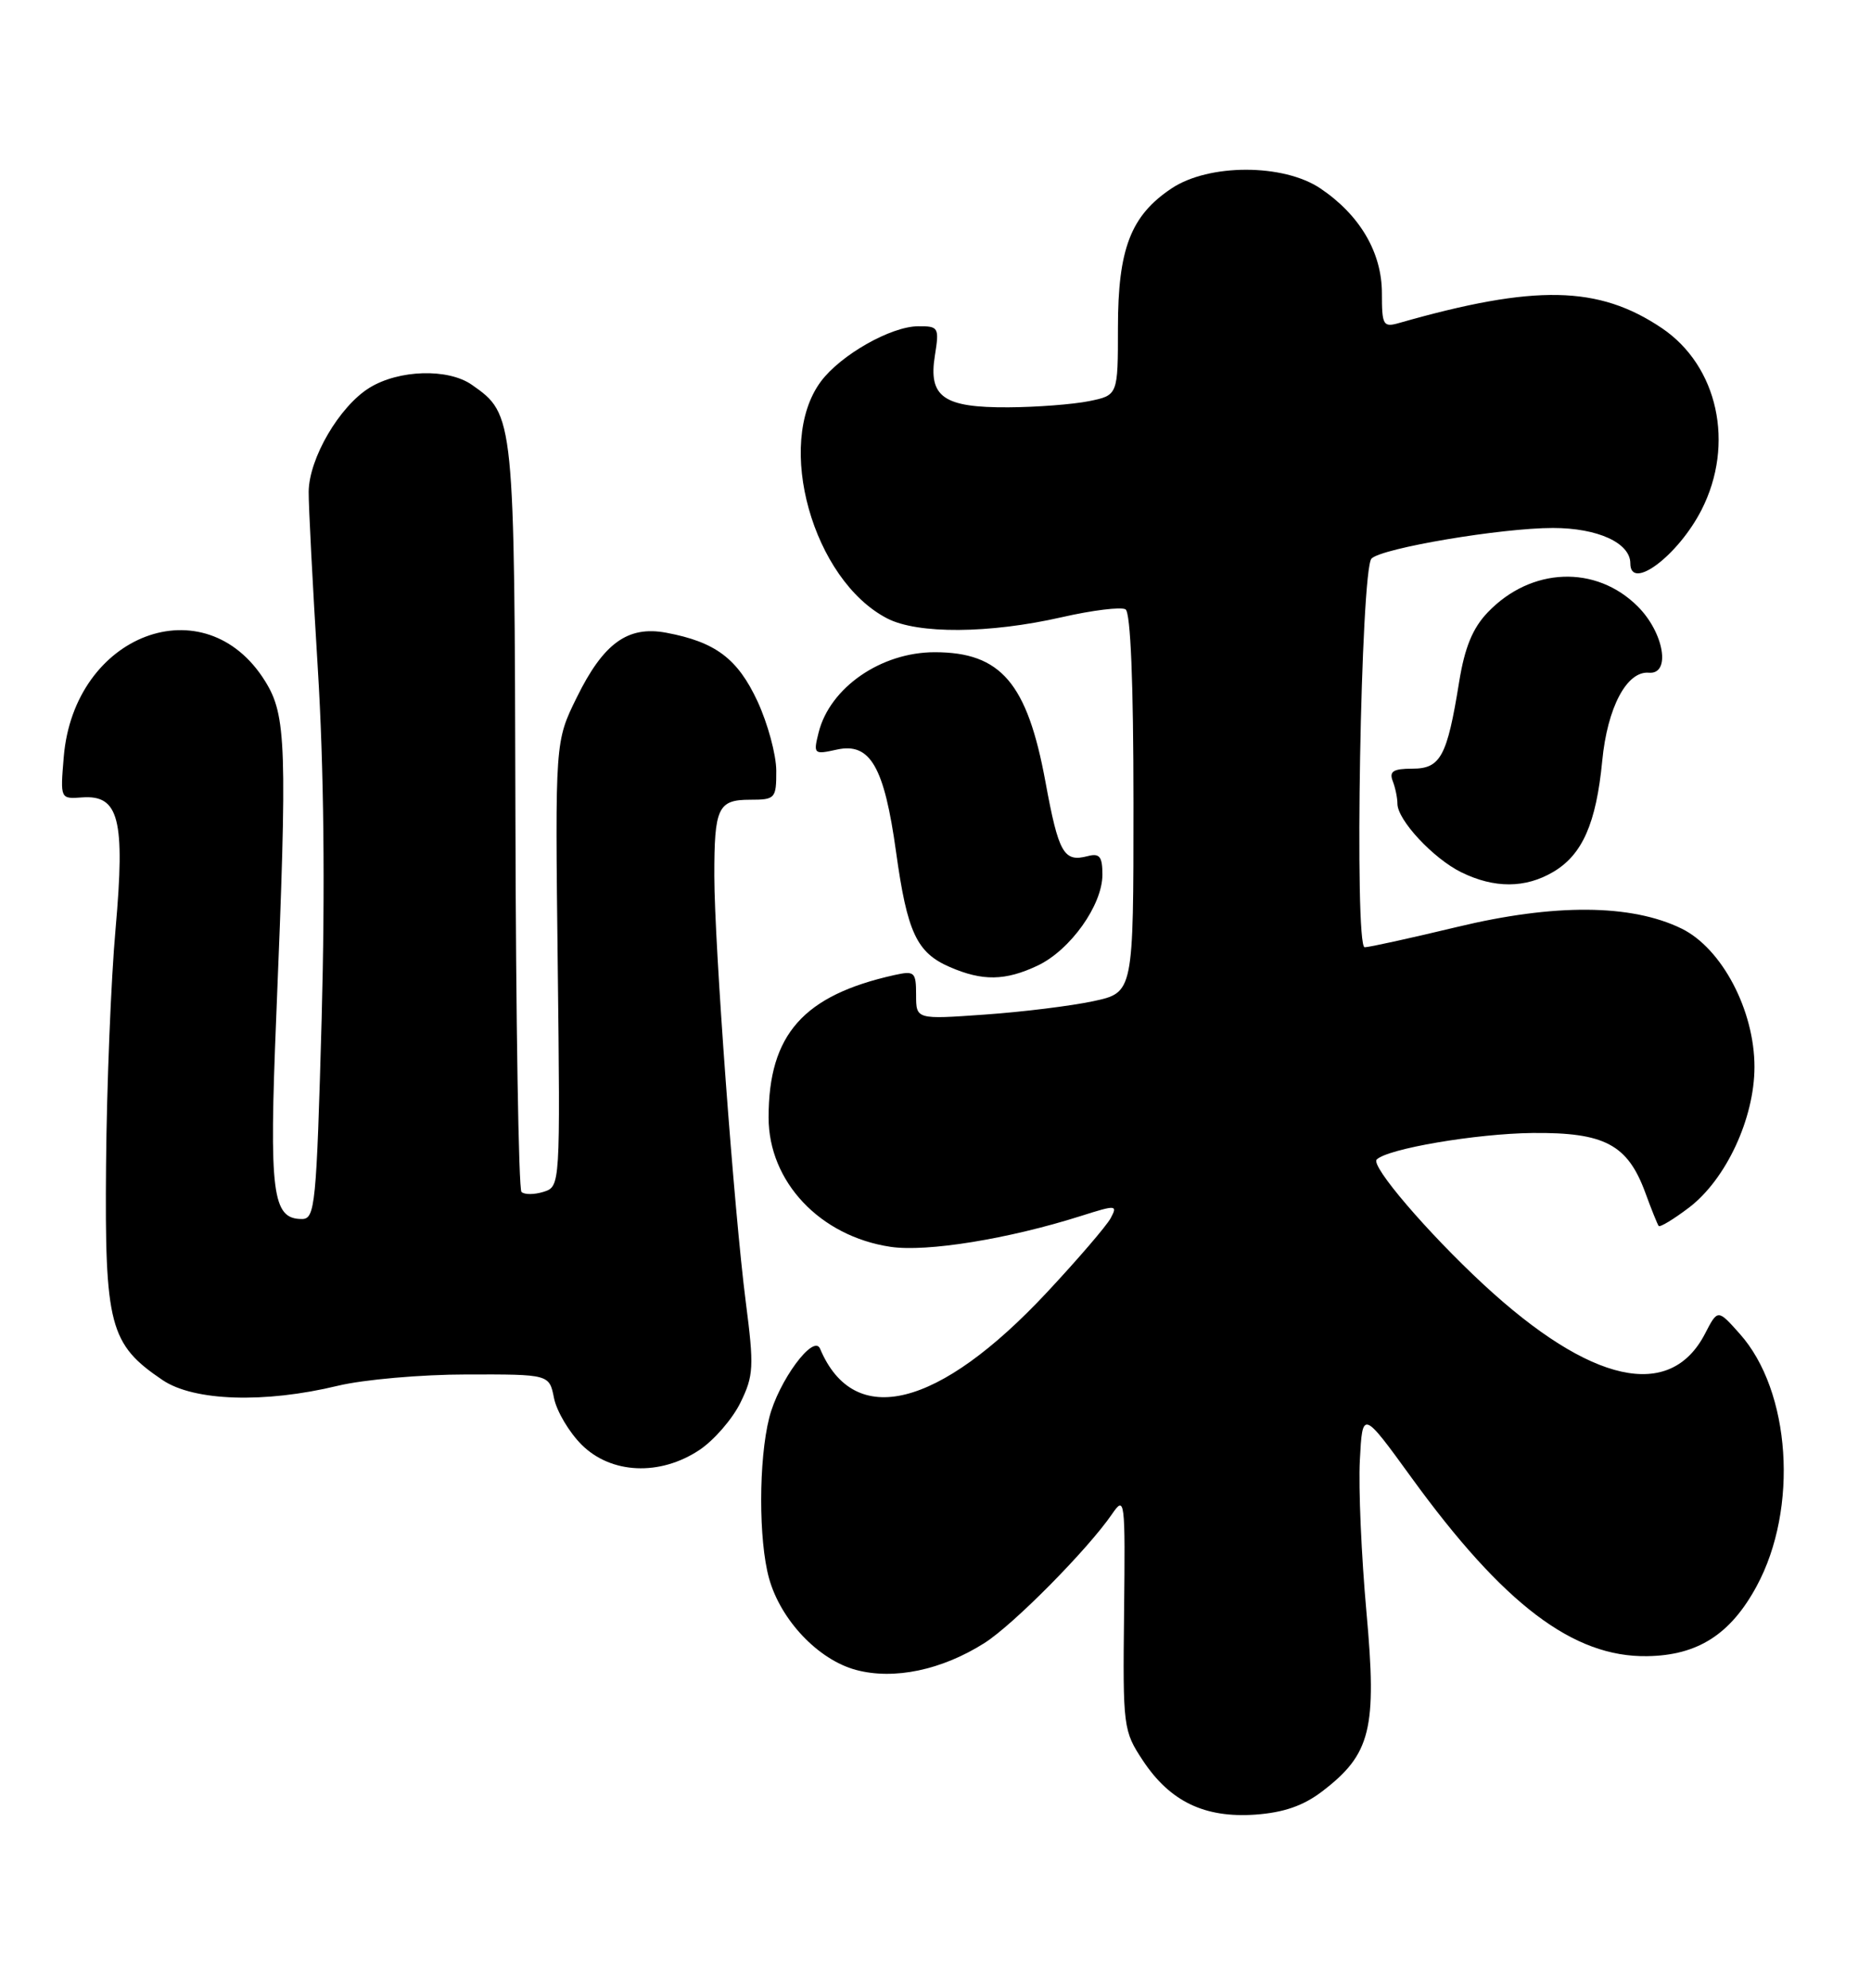 <?xml version="1.0" encoding="UTF-8" standalone="no"?>
<!DOCTYPE svg PUBLIC "-//W3C//DTD SVG 1.1//EN" "http://www.w3.org/Graphics/SVG/1.1/DTD/svg11.dtd" >
<svg xmlns="http://www.w3.org/2000/svg" xmlns:xlink="http://www.w3.org/1999/xlink" version="1.1" viewBox="0 0 241 256">
 <g >
 <path fill="currentColor"
d=" M 170.29 230.73 C 176.58 225.93 177.38 222.71 176.01 207.63 C 175.36 200.41 174.97 191.60 175.16 188.06 C 175.50 181.61 175.50 181.61 181.82 190.32 C 193.67 206.64 202.65 213.45 212.16 213.30 C 218.68 213.21 222.92 210.49 226.28 204.27 C 231.69 194.26 230.67 179.14 224.09 171.78 C 221.26 168.60 221.26 168.60 219.62 171.77 C 215.12 180.47 204.89 178.20 191.10 165.44 C 183.85 158.72 176.52 150.15 177.33 149.34 C 178.72 147.94 190.16 146.00 197.41 145.92 C 206.68 145.83 209.65 147.40 211.93 153.61 C 212.71 155.75 213.49 157.68 213.65 157.89 C 213.81 158.10 215.58 157.03 217.58 155.51 C 222.33 151.88 225.98 144.05 225.99 137.43 C 226.00 130.13 221.79 122.13 216.59 119.59 C 210.11 116.43 200.23 116.36 187.67 119.39 C 181.71 120.82 176.36 122.00 175.78 122.00 C 174.42 122.00 175.28 73.32 176.66 71.94 C 178.01 70.59 193.37 68.00 200.03 68.00 C 205.79 68.00 210.00 69.92 210.00 72.56 C 210.00 76.19 216.16 71.56 219.17 65.67 C 223.49 57.20 221.29 47.14 214.06 42.26 C 205.91 36.77 197.75 36.60 180.25 41.59 C 178.16 42.19 178.00 41.92 178.00 37.76 C 178.00 32.53 175.17 27.70 170.08 24.27 C 165.31 21.06 155.70 21.06 150.90 24.27 C 145.65 27.77 144.00 32.06 144.00 42.20 C 144.00 50.91 144.00 50.91 140.25 51.67 C 138.19 52.08 133.53 52.44 129.90 52.46 C 121.52 52.51 119.56 51.13 120.42 45.80 C 121.00 42.17 120.90 42.00 118.26 42.02 C 114.75 42.04 108.27 45.72 105.73 49.14 C 99.78 57.16 104.70 74.69 114.28 79.65 C 118.22 81.68 127.41 81.62 136.73 79.50 C 140.70 78.59 144.41 78.14 144.98 78.48 C 145.63 78.89 146.00 87.92 146.00 103.48 C 146.00 127.83 146.00 127.83 140.85 128.94 C 138.02 129.55 131.72 130.33 126.85 130.67 C 118.00 131.30 118.00 131.30 118.00 128.13 C 118.00 125.19 117.80 125.01 115.25 125.57 C 103.48 128.18 99.00 133.23 99.00 143.92 C 99.00 152.20 105.62 159.22 114.70 160.58 C 119.36 161.28 129.91 159.57 139.26 156.60 C 143.79 155.16 143.98 155.18 143.06 156.90 C 142.52 157.89 138.84 162.18 134.87 166.43 C 120.89 181.40 110.01 184.11 105.63 173.70 C 104.80 171.73 100.26 177.90 99.08 182.61 C 97.71 188.04 97.70 198.38 99.06 203.28 C 100.56 208.66 105.39 213.76 110.25 215.07 C 115.15 216.39 121.32 215.09 126.82 211.60 C 130.56 209.22 140.11 199.56 143.24 195.00 C 144.89 192.59 144.95 193.06 144.79 207.66 C 144.62 222.44 144.69 222.93 147.21 226.74 C 150.71 232.02 155.15 234.16 161.68 233.71 C 165.33 233.45 167.86 232.58 170.29 230.73 Z  M 90.10 186.74 C 91.97 185.49 94.34 182.76 95.37 180.66 C 97.08 177.17 97.14 176.04 96.06 167.67 C 94.56 156.04 92.02 121.60 92.01 112.83 C 92.00 104.02 92.48 103.00 96.61 103.00 C 99.86 103.00 100.00 102.85 99.99 99.25 C 99.98 97.19 98.89 93.17 97.57 90.32 C 95.01 84.82 92.16 82.68 85.82 81.49 C 80.86 80.56 77.72 82.84 74.28 89.85 C 71.50 95.50 71.50 95.50 71.84 124.16 C 72.17 152.78 72.17 152.81 70.01 153.50 C 68.82 153.87 67.55 153.88 67.17 153.51 C 66.80 153.14 66.45 131.37 66.39 105.14 C 66.27 53.51 66.26 53.40 60.78 49.56 C 57.72 47.42 51.38 47.60 47.58 49.95 C 43.72 52.34 39.81 59.02 39.76 63.32 C 39.74 65.07 40.27 75.28 40.93 86.00 C 41.72 98.74 41.89 114.43 41.43 131.25 C 40.76 155.24 40.59 157.00 38.89 157.00 C 35.06 157.00 34.65 153.74 35.58 131.03 C 37.02 96.00 36.89 92.13 34.15 87.73 C 26.41 75.27 9.52 81.64 8.21 97.51 C 7.76 102.91 7.76 102.91 10.59 102.70 C 15.33 102.36 16.13 105.53 14.89 119.58 C 14.30 126.14 13.75 139.82 13.66 150.00 C 13.48 170.74 14.11 173.13 20.95 177.75 C 24.98 180.46 34.07 180.76 43.50 178.48 C 46.80 177.68 54.28 177.02 60.12 177.02 C 70.75 177.00 70.75 177.00 71.36 180.06 C 71.70 181.75 73.30 184.45 74.91 186.06 C 78.70 189.85 85.01 190.13 90.10 186.74 Z  M 133.66 124.36 C 137.87 122.36 142.00 116.57 142.00 112.65 C 142.00 110.32 141.64 109.86 140.11 110.26 C 137.02 111.07 136.36 109.92 134.66 100.68 C 132.32 87.98 128.93 84.00 120.40 84.00 C 113.47 84.00 106.88 88.57 105.44 94.36 C 104.75 97.13 104.83 97.20 107.80 96.54 C 112.09 95.60 113.90 98.73 115.42 109.73 C 116.86 120.09 118.07 122.69 122.33 124.54 C 126.56 126.38 129.49 126.33 133.66 124.36 Z  M 200.08 112.29 C 203.82 110.08 205.60 106.05 206.38 98.00 C 207.04 91.12 209.54 86.39 212.39 86.64 C 215.25 86.89 214.35 81.50 210.96 78.11 C 205.57 72.72 197.21 73.04 191.64 78.86 C 189.69 80.89 188.67 83.38 187.95 87.82 C 186.40 97.44 185.56 99.00 181.92 99.00 C 179.47 99.00 178.92 99.35 179.39 100.58 C 179.73 101.45 180.00 102.77 180.00 103.51 C 180.00 105.61 184.61 110.56 188.22 112.34 C 192.47 114.43 196.48 114.42 200.08 112.29 Z "/>
</g>
</svg>